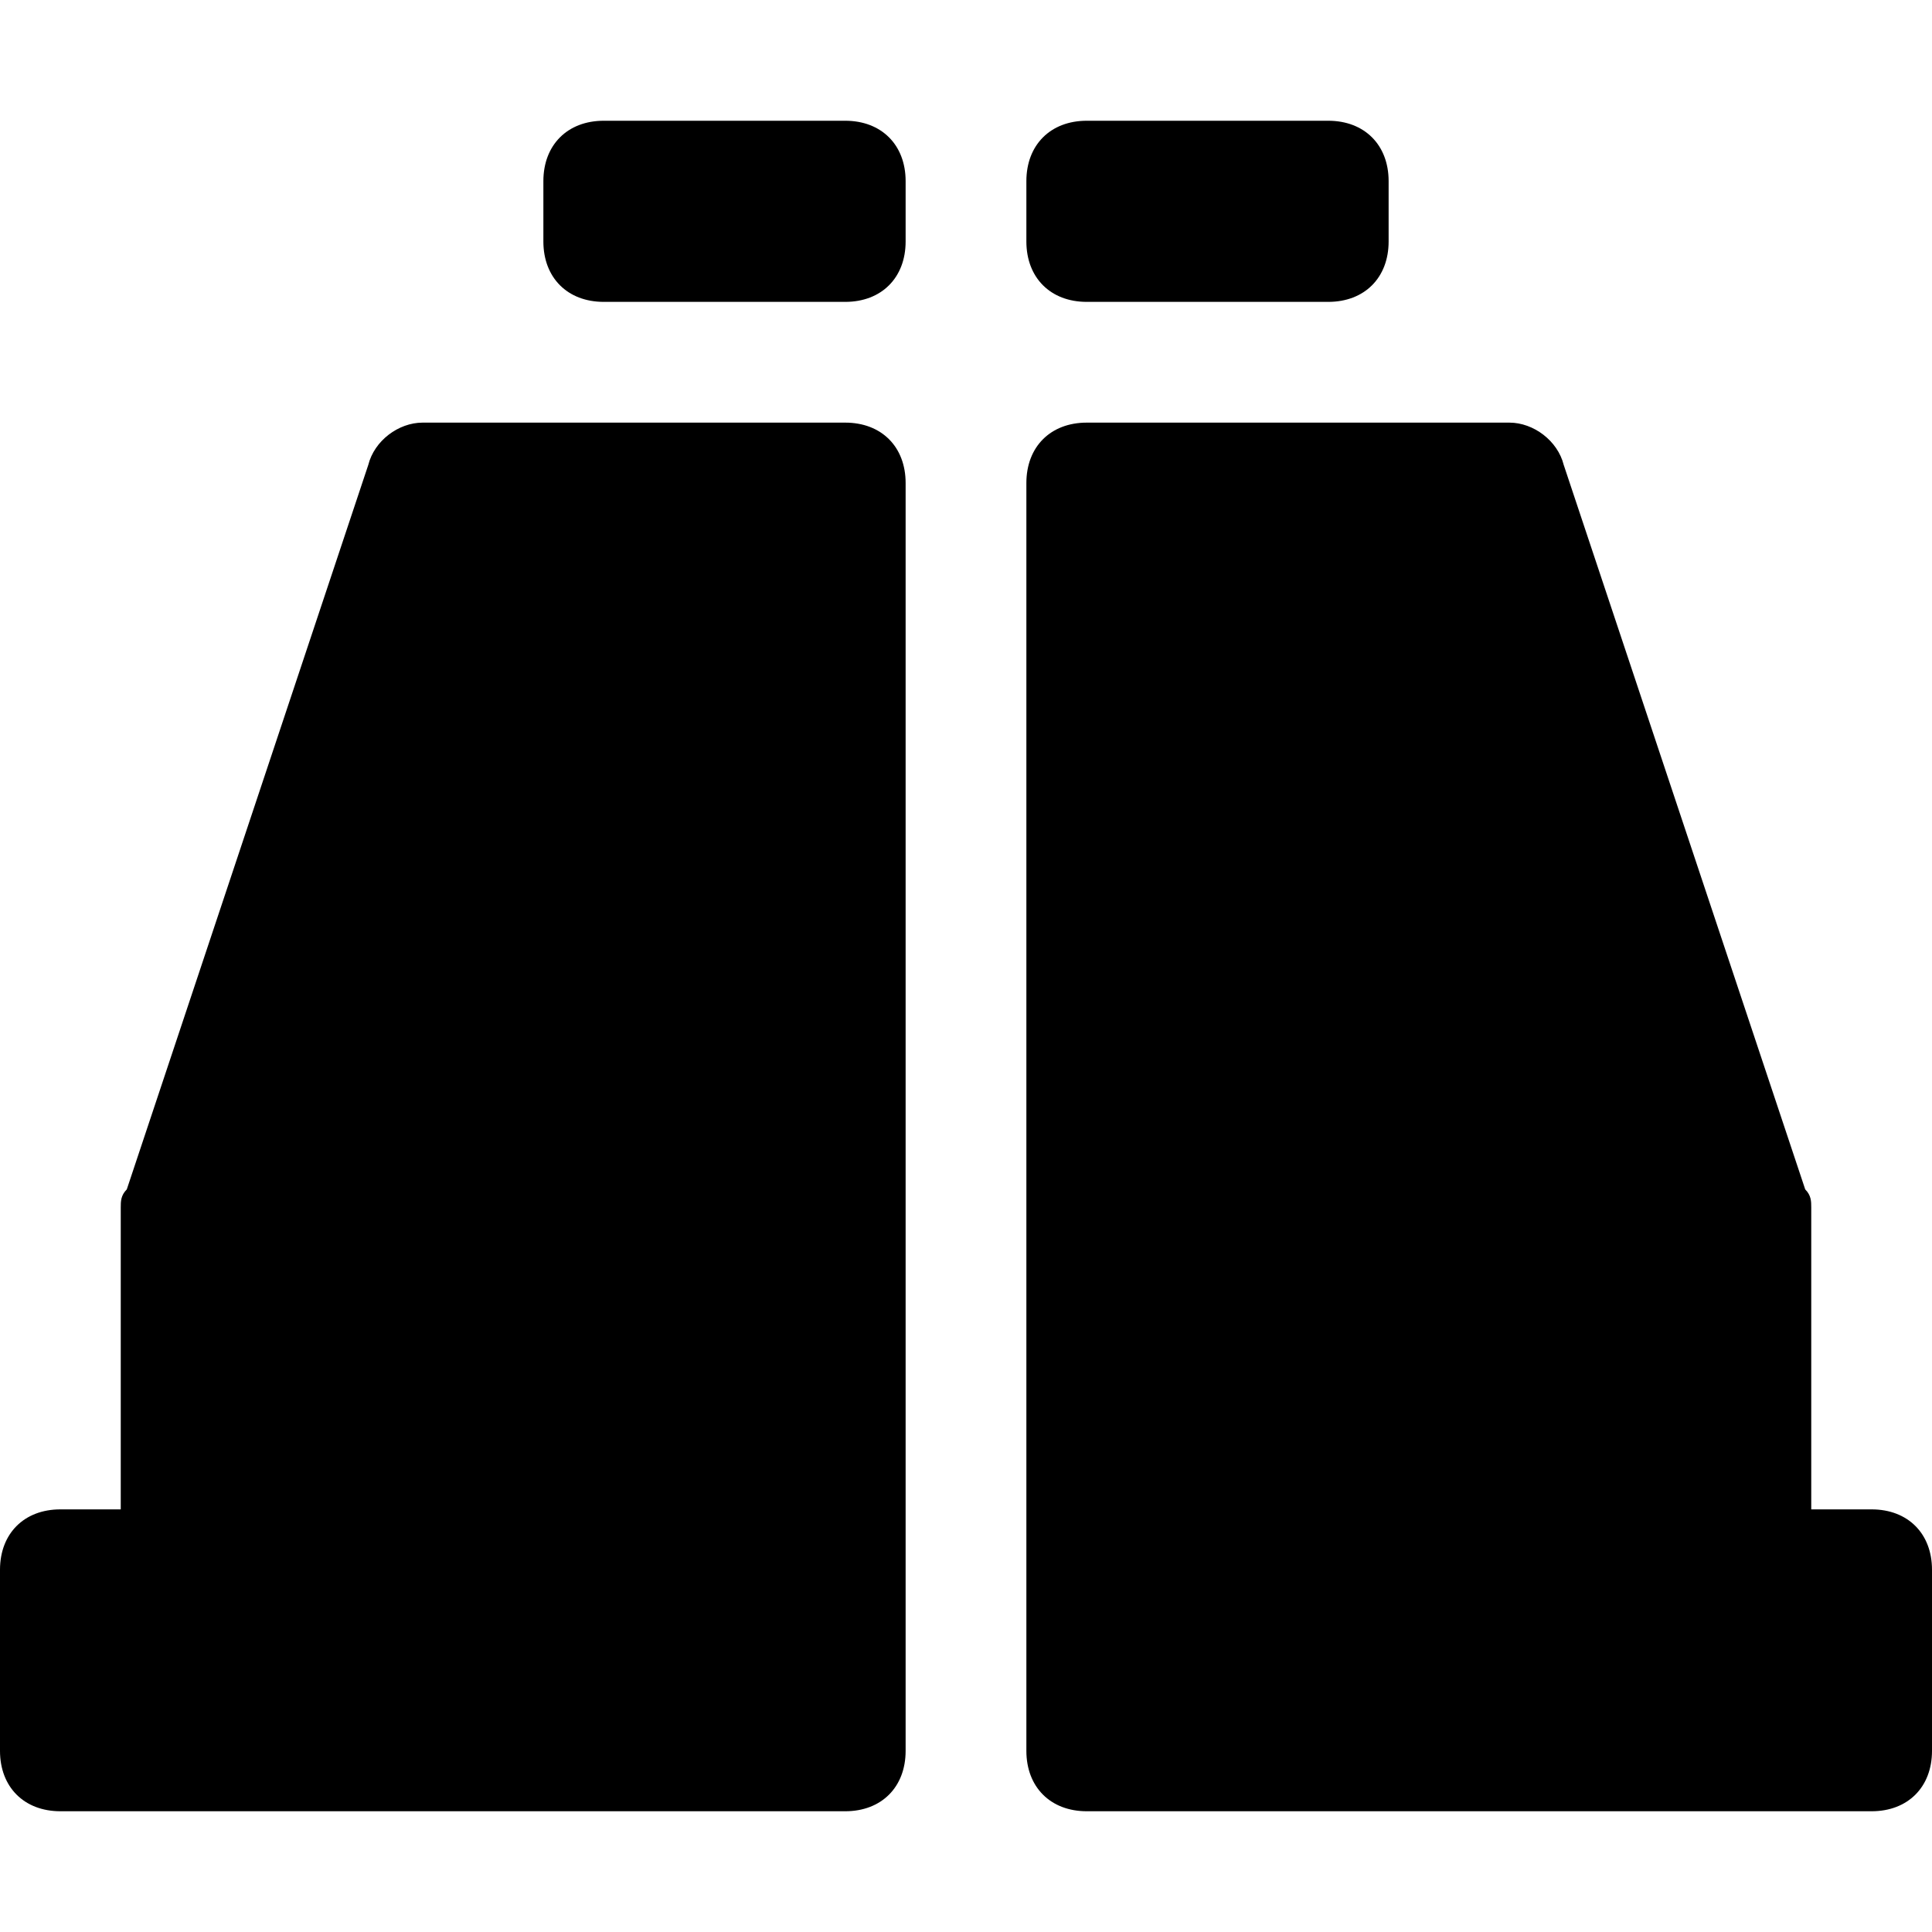 <?xml version="1.0" encoding="utf-8"?>
<!-- Generator: Adobe Illustrator 19.0.1, SVG Export Plug-In . SVG Version: 6.00 Build 0)  -->
<!DOCTYPE svg PUBLIC "-//W3C//DTD SVG 1.1//EN" "http://www.w3.org/Graphics/SVG/1.1/DTD/svg11.dtd">
<svg version="1.1" id="Layer_49" xmlns="http://www.w3.org/2000/svg" xmlns:xlink="http://www.w3.org/1999/xlink" x="0px" y="0px"
	 width="32px" height="32px" viewBox="0 0 32 32" enable-background="new 0 0 32 32" xml:space="preserve">
<path d="M1,30h13c0.6,0,1-0.4,1-1v-3V8c0-0.6-0.4-1-1-1H7C6.6,7,6.2,7.3,6.1,7.7l-4,12C2,19.8,2,19.9,2,20v5H1c-0.6,0-1,0.4-1,1v3
	C0,29.6,0.4,30,1,30z"/>
<path d="M10,5h4c0.6,0,1-0.4,1-1V3c0-0.6-0.4-1-1-1h-4C9.4,2,9,2.4,9,3v1C9,4.6,9.4,5,10,5z"/>
<path d="M31,25h-1v-5c0-0.1,0-0.2-0.1-0.3l-4-12C25.8,7.3,25.4,7,25,7h-7c-0.6,0-1,0.4-1,1v18v3c0,0.6,0.4,1,1,1h13c0.6,0,1-0.4,1-1
	v-3C32,25.4,31.6,25,31,25z"/>
<path d="M18,5h4c0.6,0,1-0.4,1-1V3c0-0.6-0.4-1-1-1h-4c-0.6,0-1,0.4-1,1v1C17,4.6,17.4,5,18,5z"/>
</svg>
